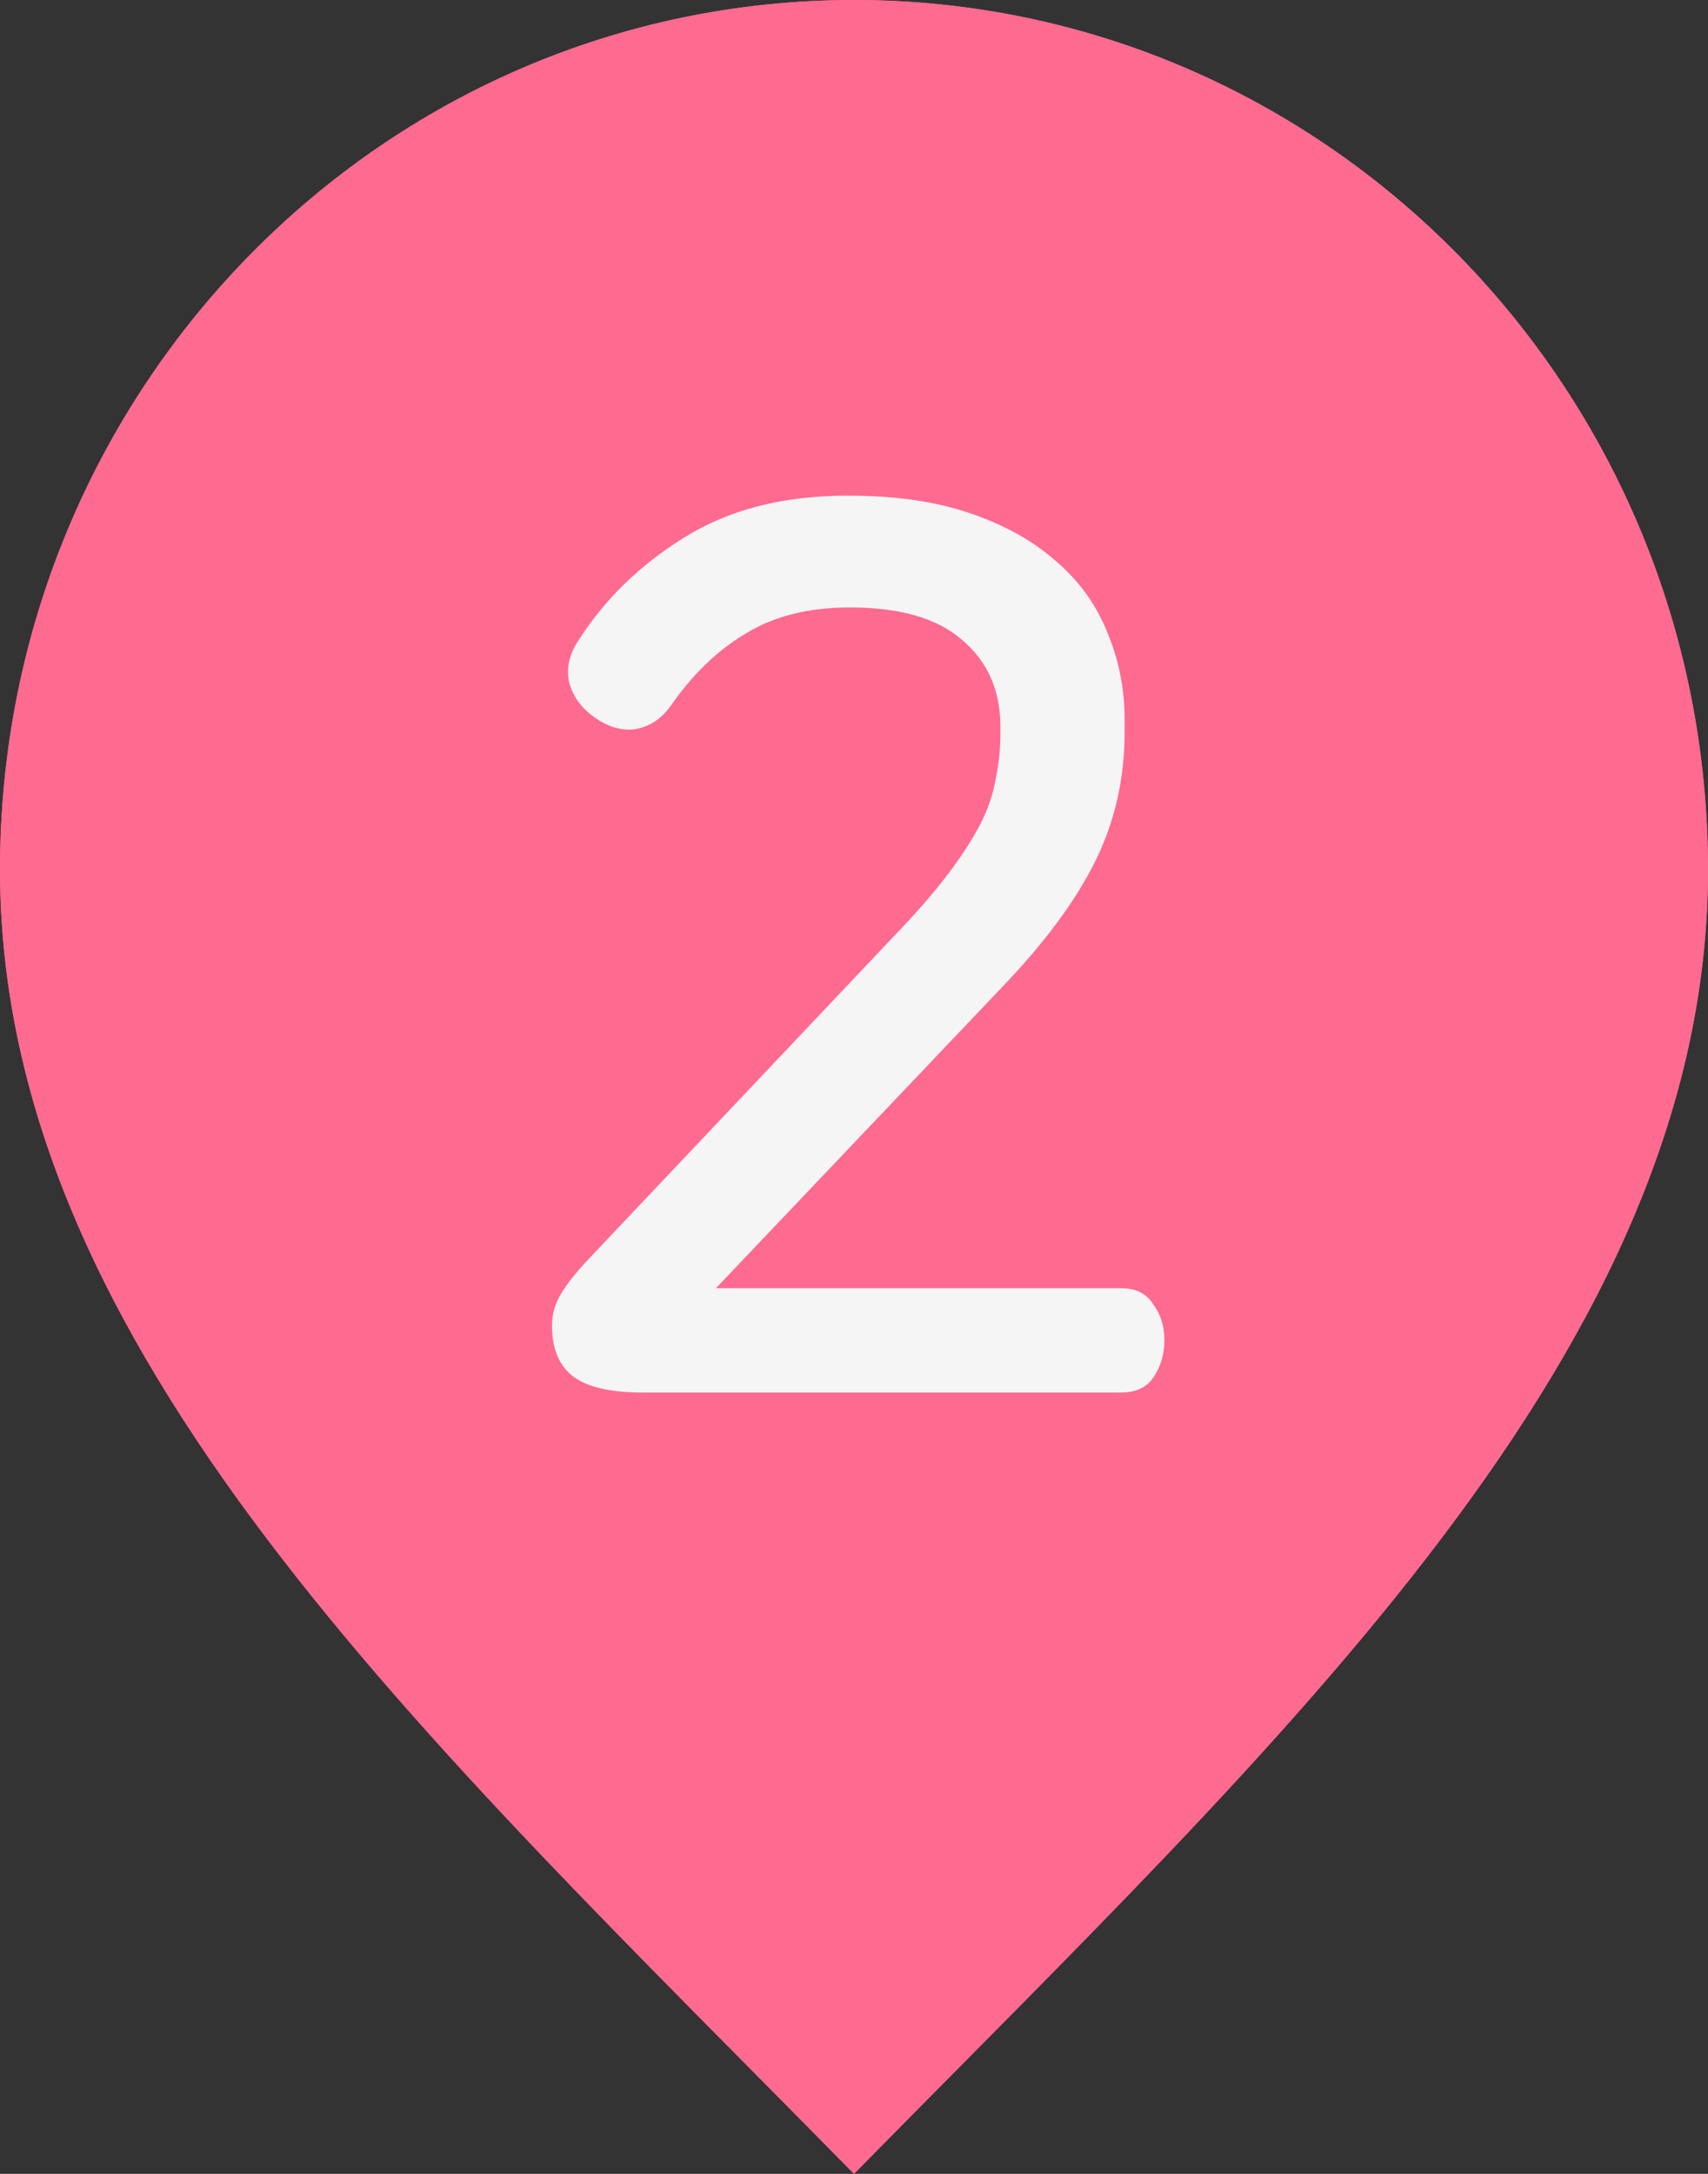 <svg width="11" height="14" viewBox="0 0 11 14" fill="none" xmlns="http://www.w3.org/2000/svg">
<rect x="0" y="0" width="11" height="14" fill="#333333" stroke="none"/>
<path d="M5.5 14C8.25 11.2 11 8.693 11 5.6C11 2.507 8.538 0 5.5 0C2.462 0 0 2.507 0 5.6C0 8.693 2.75 11.2 5.5 14Z" fill="#FF6A91"/>
<path d="M5.5 8C6.881 8 8 6.881 8 5.5C8 4.119 6.881 3 5.5 3C4.119 3 3 4.119 3 5.5C3 6.881 4.119 8 5.5 8Z" fill="#FF6A91"/>
<path d="M6.027 3.24C6.149 3.24 6.248 3.267 6.323 3.32C6.403 3.373 6.443 3.461 6.443 3.584V8.672C6.443 8.789 6.403 8.875 6.323 8.928C6.243 8.981 6.149 9.008 6.043 9.008C5.936 9.008 5.843 8.981 5.763 8.928C5.683 8.875 5.643 8.789 5.643 8.672V4.184L4.443 4.92C4.341 4.979 4.245 4.989 4.155 4.952C4.064 4.915 3.992 4.851 3.939 4.76C3.896 4.675 3.88 4.587 3.891 4.496C3.907 4.4 3.963 4.325 4.059 4.272L5.491 3.416C5.597 3.357 5.693 3.315 5.779 3.288C5.864 3.256 5.947 3.24 6.027 3.24Z" fill="#F5F5F5"/>
<path d="M5.5 14C8.25 11.2 11 8.693 11 5.6C11 2.507 8.538 0 5.5 0C2.462 0 0 2.507 0 5.6C0 8.693 2.75 11.2 5.5 14Z" fill="#FF6A91"/>
<path d="M5.5 8C6.881 8 8 6.881 8 5.5C8 4.119 6.881 3 5.5 3C4.119 3 3 4.119 3 5.5C3 6.881 4.119 8 5.5 8Z" fill="#FF6A91"/>
<path d="M5.459 3.192C5.763 3.192 6.024 3.229 6.243 3.304C6.467 3.379 6.653 3.483 6.803 3.616C6.952 3.744 7.061 3.896 7.131 4.072C7.205 4.248 7.243 4.435 7.243 4.632V4.712C7.243 5.016 7.179 5.296 7.051 5.552C6.923 5.808 6.723 6.077 6.451 6.36L4.611 8.296H7.219C7.315 8.296 7.384 8.331 7.427 8.4C7.475 8.464 7.499 8.541 7.499 8.632C7.499 8.723 7.475 8.803 7.427 8.872C7.384 8.936 7.315 8.968 7.219 8.968H4.139C3.931 8.968 3.781 8.933 3.691 8.864C3.6 8.795 3.555 8.685 3.555 8.536C3.555 8.467 3.573 8.4 3.611 8.336C3.648 8.272 3.709 8.195 3.795 8.104L5.747 6.04C5.891 5.891 6.005 5.76 6.091 5.648C6.181 5.531 6.253 5.421 6.307 5.32C6.36 5.219 6.395 5.12 6.411 5.024C6.432 4.928 6.443 4.827 6.443 4.72V4.68C6.443 4.445 6.36 4.259 6.195 4.12C6.035 3.981 5.795 3.912 5.475 3.912C5.208 3.912 4.984 3.968 4.803 4.08C4.621 4.187 4.459 4.344 4.315 4.552C4.256 4.632 4.181 4.68 4.091 4.696C4.005 4.707 3.92 4.683 3.835 4.624C3.749 4.565 3.693 4.491 3.667 4.4C3.645 4.309 3.664 4.219 3.723 4.128C3.893 3.861 4.12 3.64 4.403 3.464C4.691 3.283 5.043 3.192 5.459 3.192Z" fill="#F5F5F5"/>
</svg>
